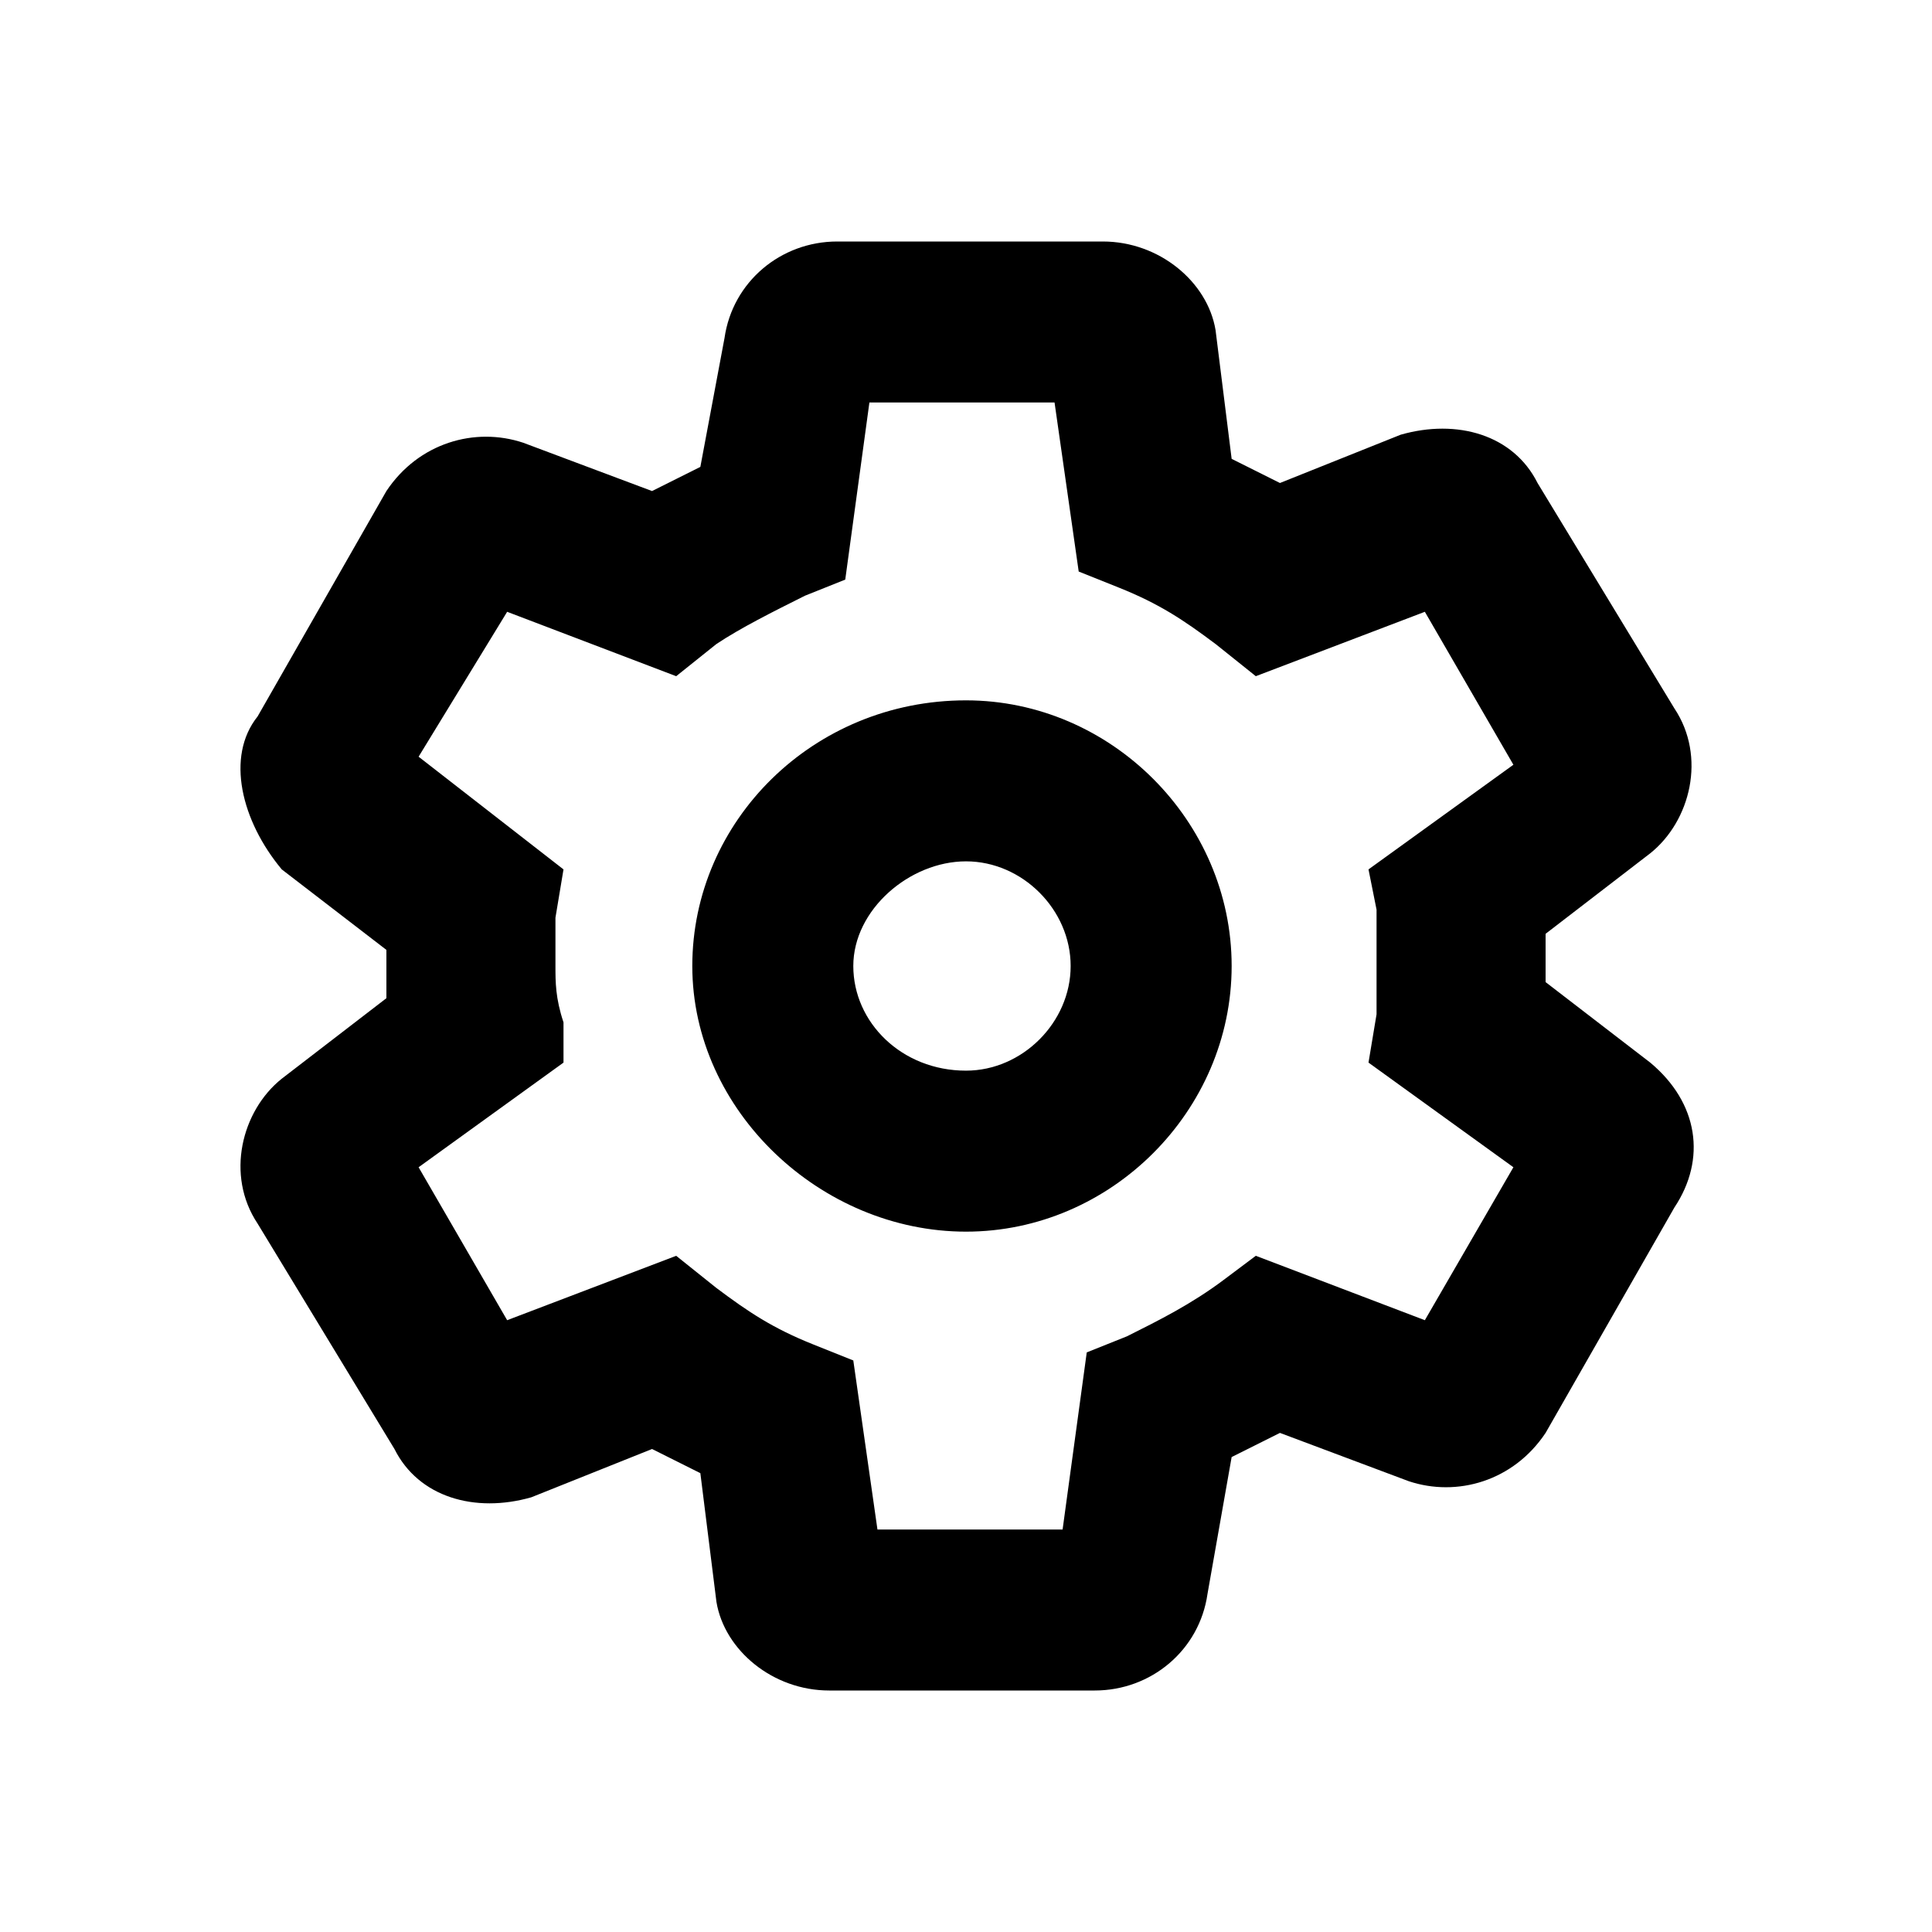<?xml version="1.0" encoding="utf-8"?>
<!-- Generator: Adobe Illustrator 24.0.3, SVG Export Plug-In . SVG Version: 6.00 Build 0)  -->
<svg version="1.1" id="Layer_1" xmlns="http://www.w3.org/2000/svg" xmlns:xlink="http://www.w3.org/1999/xlink" x="0px" y="0px"
	 viewBox="0 0 24 24" style="enable-background:new 0 0 24 24;" xml:space="preserve">
<path d="M12,15.3c-1.8,0-3.4-1.5-3.4-3.3c0-1.8,1.5-3.3,3.4-3.3c1.8,0,3.3,1.5,3.3,3.3C15.3,13.8,13.8,15.3,12,15.3z M12,10.7
	c-0.7,0-1.4,0.6-1.4,1.3s0.6,1.3,1.4,1.3c0.7,0,1.3-0.6,1.3-1.3S12.7,10.7,12,10.7z M13.6,21h-3.3c-0.7,0-1.3-0.5-1.4-1.1l-0.2-1.6
	c-0.2-0.1-0.4-0.2-0.6-0.3l-1.5,0.6c-0.7,0.2-1.4,0-1.7-0.6l-1.7-2.8c-0.4-0.6-0.2-1.4,0.3-1.8l1.3-1c0-0.1,0-0.2,0-0.3
	c0-0.1,0-0.2,0-0.3l-1.3-1C3,10.2,2.8,9.4,3.2,8.9l1.6-2.8c0.4-0.6,1.1-0.8,1.7-0.6l1.6,0.6C8.3,6,8.5,5.9,8.7,5.8L9,4.2
	C9.1,3.5,9.7,3,10.4,3h3.3c0.7,0,1.3,0.5,1.4,1.1l0.2,1.6c0.2,0.1,0.4,0.2,0.6,0.3l1.5-0.6c0.7-0.2,1.4,0,1.7,0.6l1.7,2.8
	c0.4,0.6,0.2,1.4-0.3,1.8l-1.3,1c0,0.1,0,0.2,0,0.3c0,0.1,0,0.2,0,0.3l1.3,1c0.6,0.5,0.7,1.2,0.3,1.8l-1.6,2.8
	c-0.4,0.6-1.1,0.8-1.7,0.6l-1.6-0.6c-0.2,0.1-0.4,0.2-0.6,0.3L15,19.8C14.9,20.5,14.3,21,13.6,21z M10.9,19h2.3l0.3-2.2l0.5-0.2
	c0.4-0.2,0.8-0.4,1.2-0.7l0.4-0.3l2.1,0.8l1.1-1.9L17,13.2l0.1-0.6c0-0.2,0-0.4,0-0.6c0-0.2,0-0.4,0-0.7L17,10.8l1.8-1.3l-1.1-1.9
	l-2.1,0.8L15.1,8c-0.4-0.3-0.7-0.5-1.2-0.7l-0.5-0.2L13.1,5h-2.3l-0.3,2.2L10,7.4C9.6,7.6,9.2,7.8,8.9,8L8.4,8.4L6.3,7.6L5.2,9.4
	L7,10.8l-0.1,0.6c0,0.2,0,0.4,0,0.6c0,0.2,0,0.4,0.1,0.7L7,13.2l-1.8,1.3l1.1,1.9l2.1-0.8L8.9,16c0.4,0.3,0.7,0.5,1.2,0.7l0.5,0.2
	L10.9,19z M19.1,14.1C19.1,14.1,19.1,14.1,19.1,14.1L19.1,14.1z M4.9,14.1L4.9,14.1C4.9,14.1,4.9,14.1,4.9,14.1z M19.1,9.9
	C19.1,9.9,19.1,9.9,19.1,9.9L19.1,9.9z M4.9,9.9L4.9,9.9C4.9,9.9,4.9,9.9,4.9,9.9z"/>
</svg>
